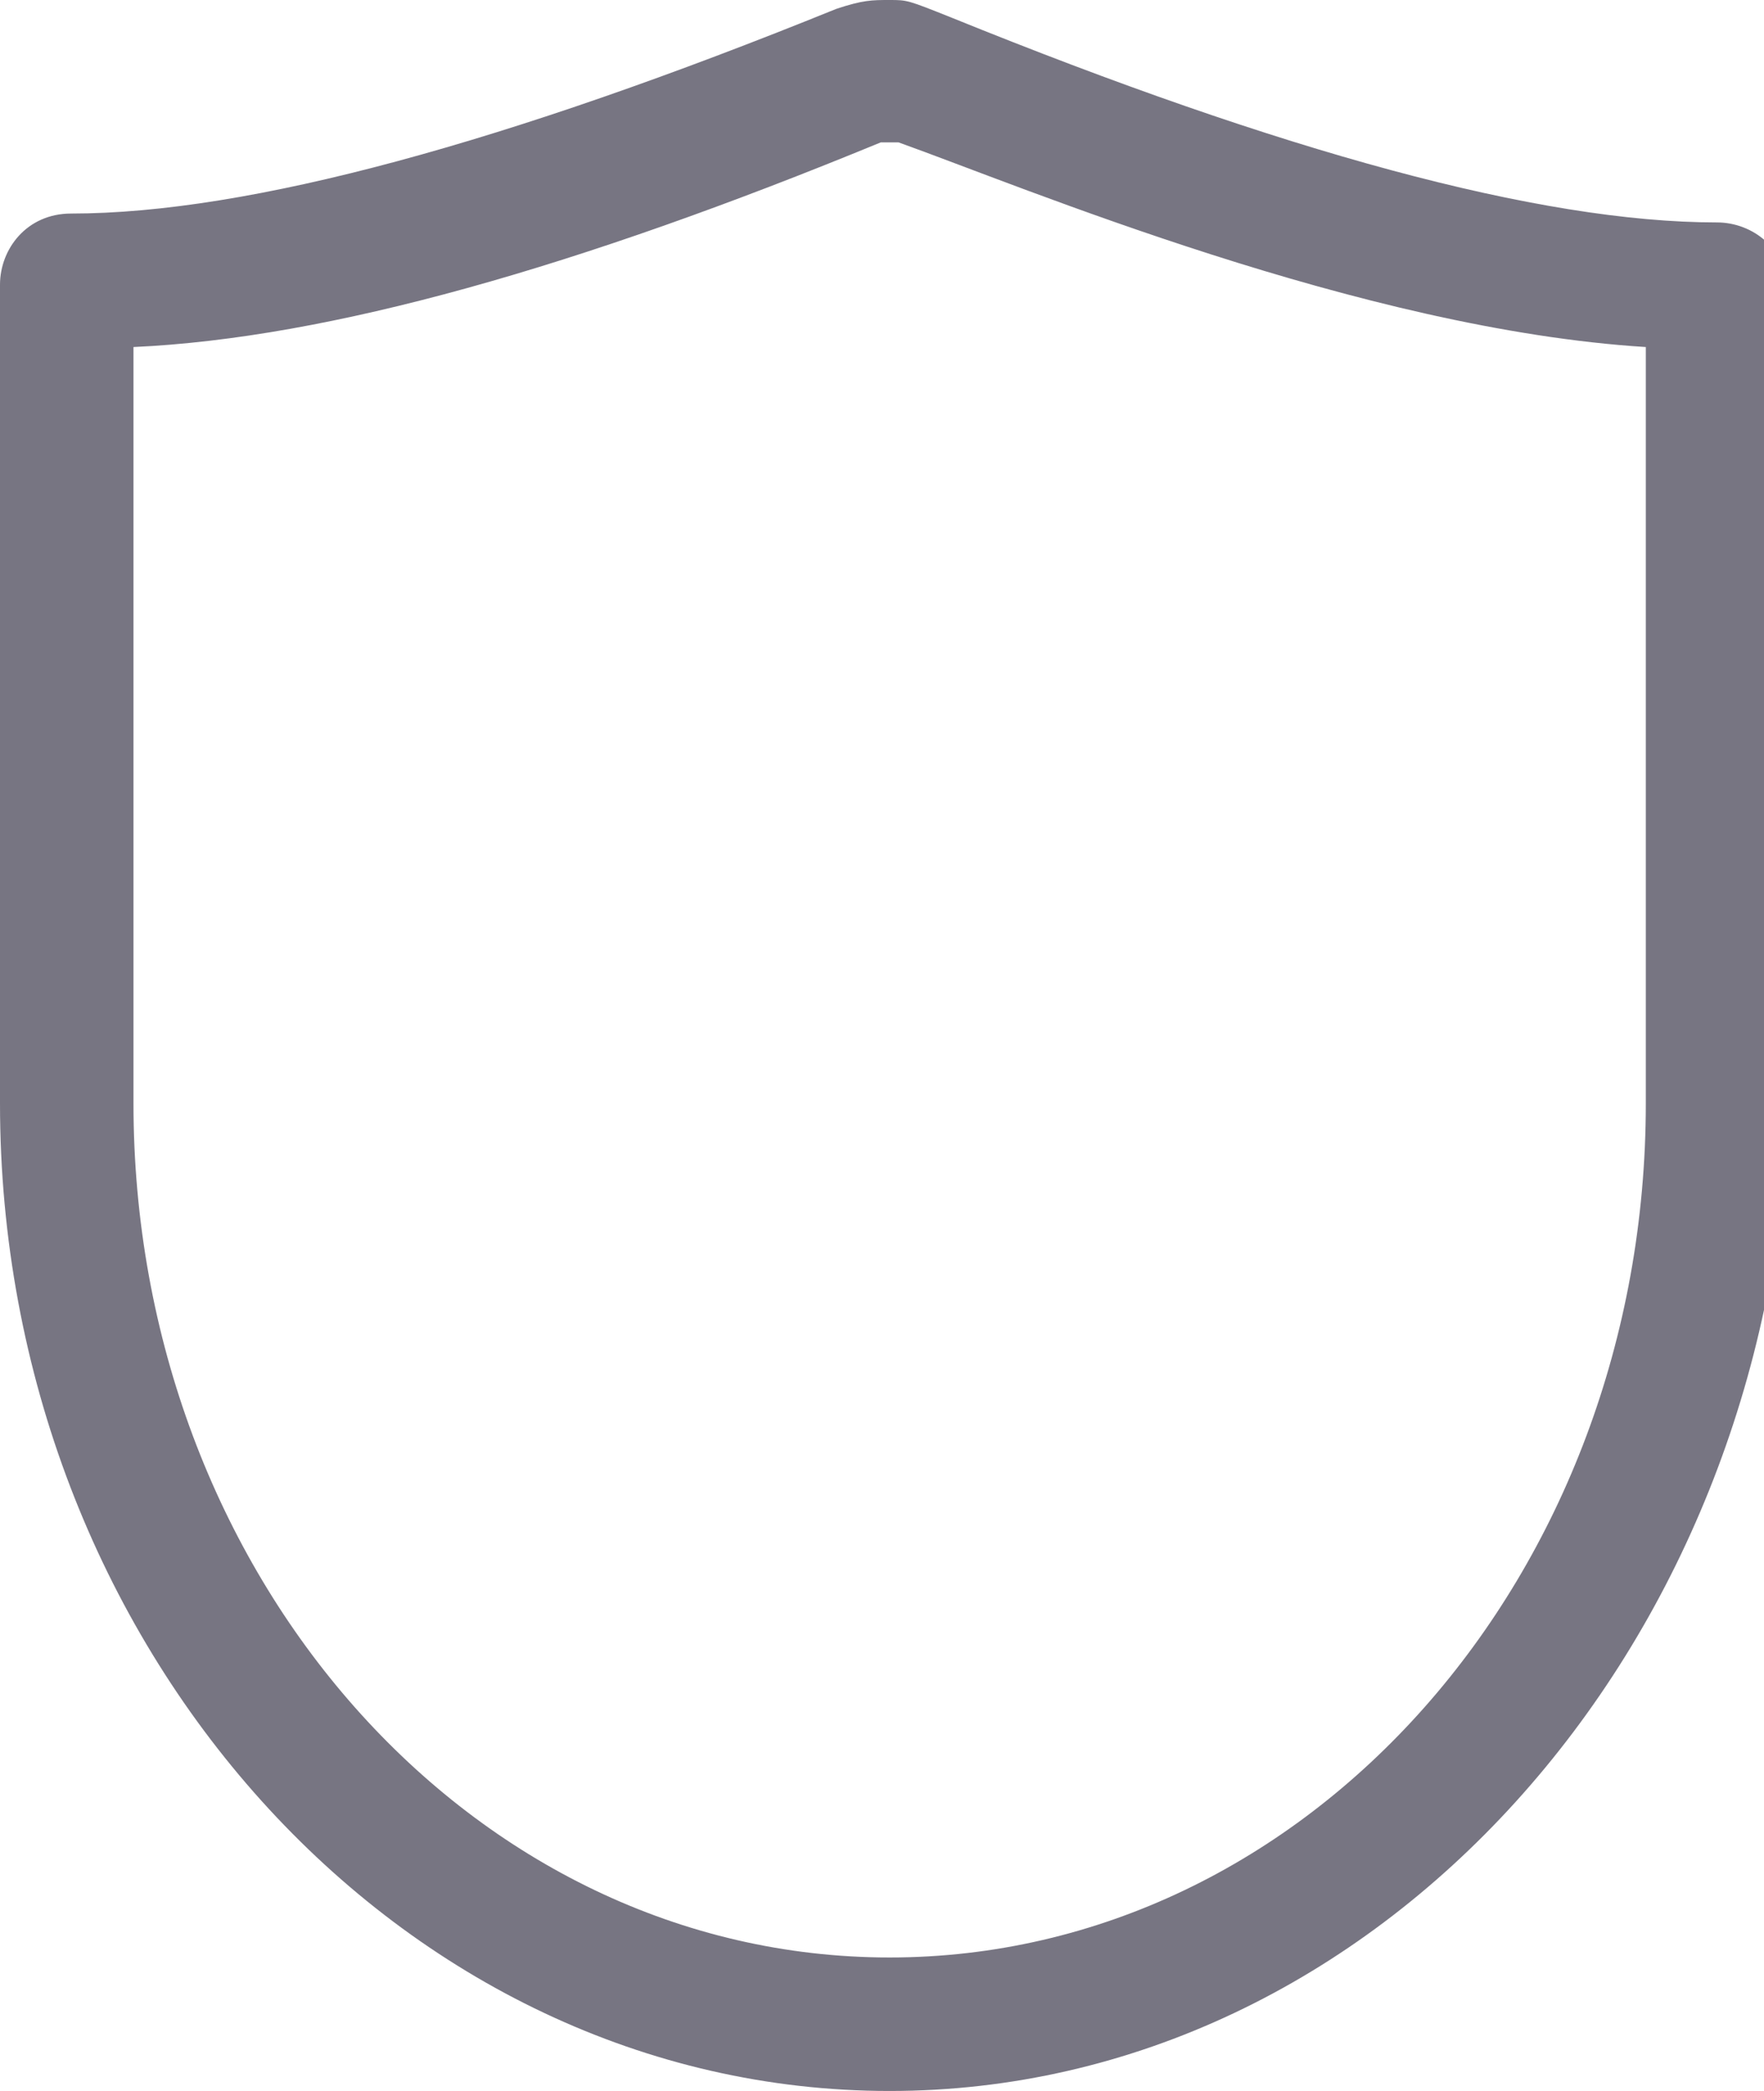 <?xml version="1.0" encoding="utf-8"?>
<!-- Generated by IcoMoon.io -->
<!DOCTYPE svg PUBLIC "-//W3C//DTD SVG 1.1//EN" "http://www.w3.org/Graphics/SVG/1.1/DTD/svg11.dtd">
<svg version="1.1" xmlns="http://www.w3.org/2000/svg" xmlns:xlink="http://www.w3.org/1999/xlink" width="27" height="32" viewBox="0 0 27 32">
<path fill="#777582" d="M13.617 32c-7.489 0-13.617-6.809-13.617-15.115v-12.528c0-0.545 0.408-1.089 1.089-1.089 2.723 0 6.672-1.089 11.711-3.132 0.409-0.136 0.545-0.136 0.817-0.136s0.272 0 0.953 0.272c5.038 2.043 8.987 3.132 11.711 3.132 0.545 0 1.089 0.409 1.089 1.089v12.528c-0.272 8.17-6.264 14.979-13.753 14.979zM2.043 5.311v11.574c0 7.217 5.174 13.072 11.574 13.072s11.574-5.855 11.574-13.072v-11.574c-4.357-0.272-9.532-2.451-11.438-3.132 0 0-0.136 0-0.136 0s0 0-0.136 0c-4.63 1.906-8.443 2.996-11.438 3.132z"></path>
</svg>
